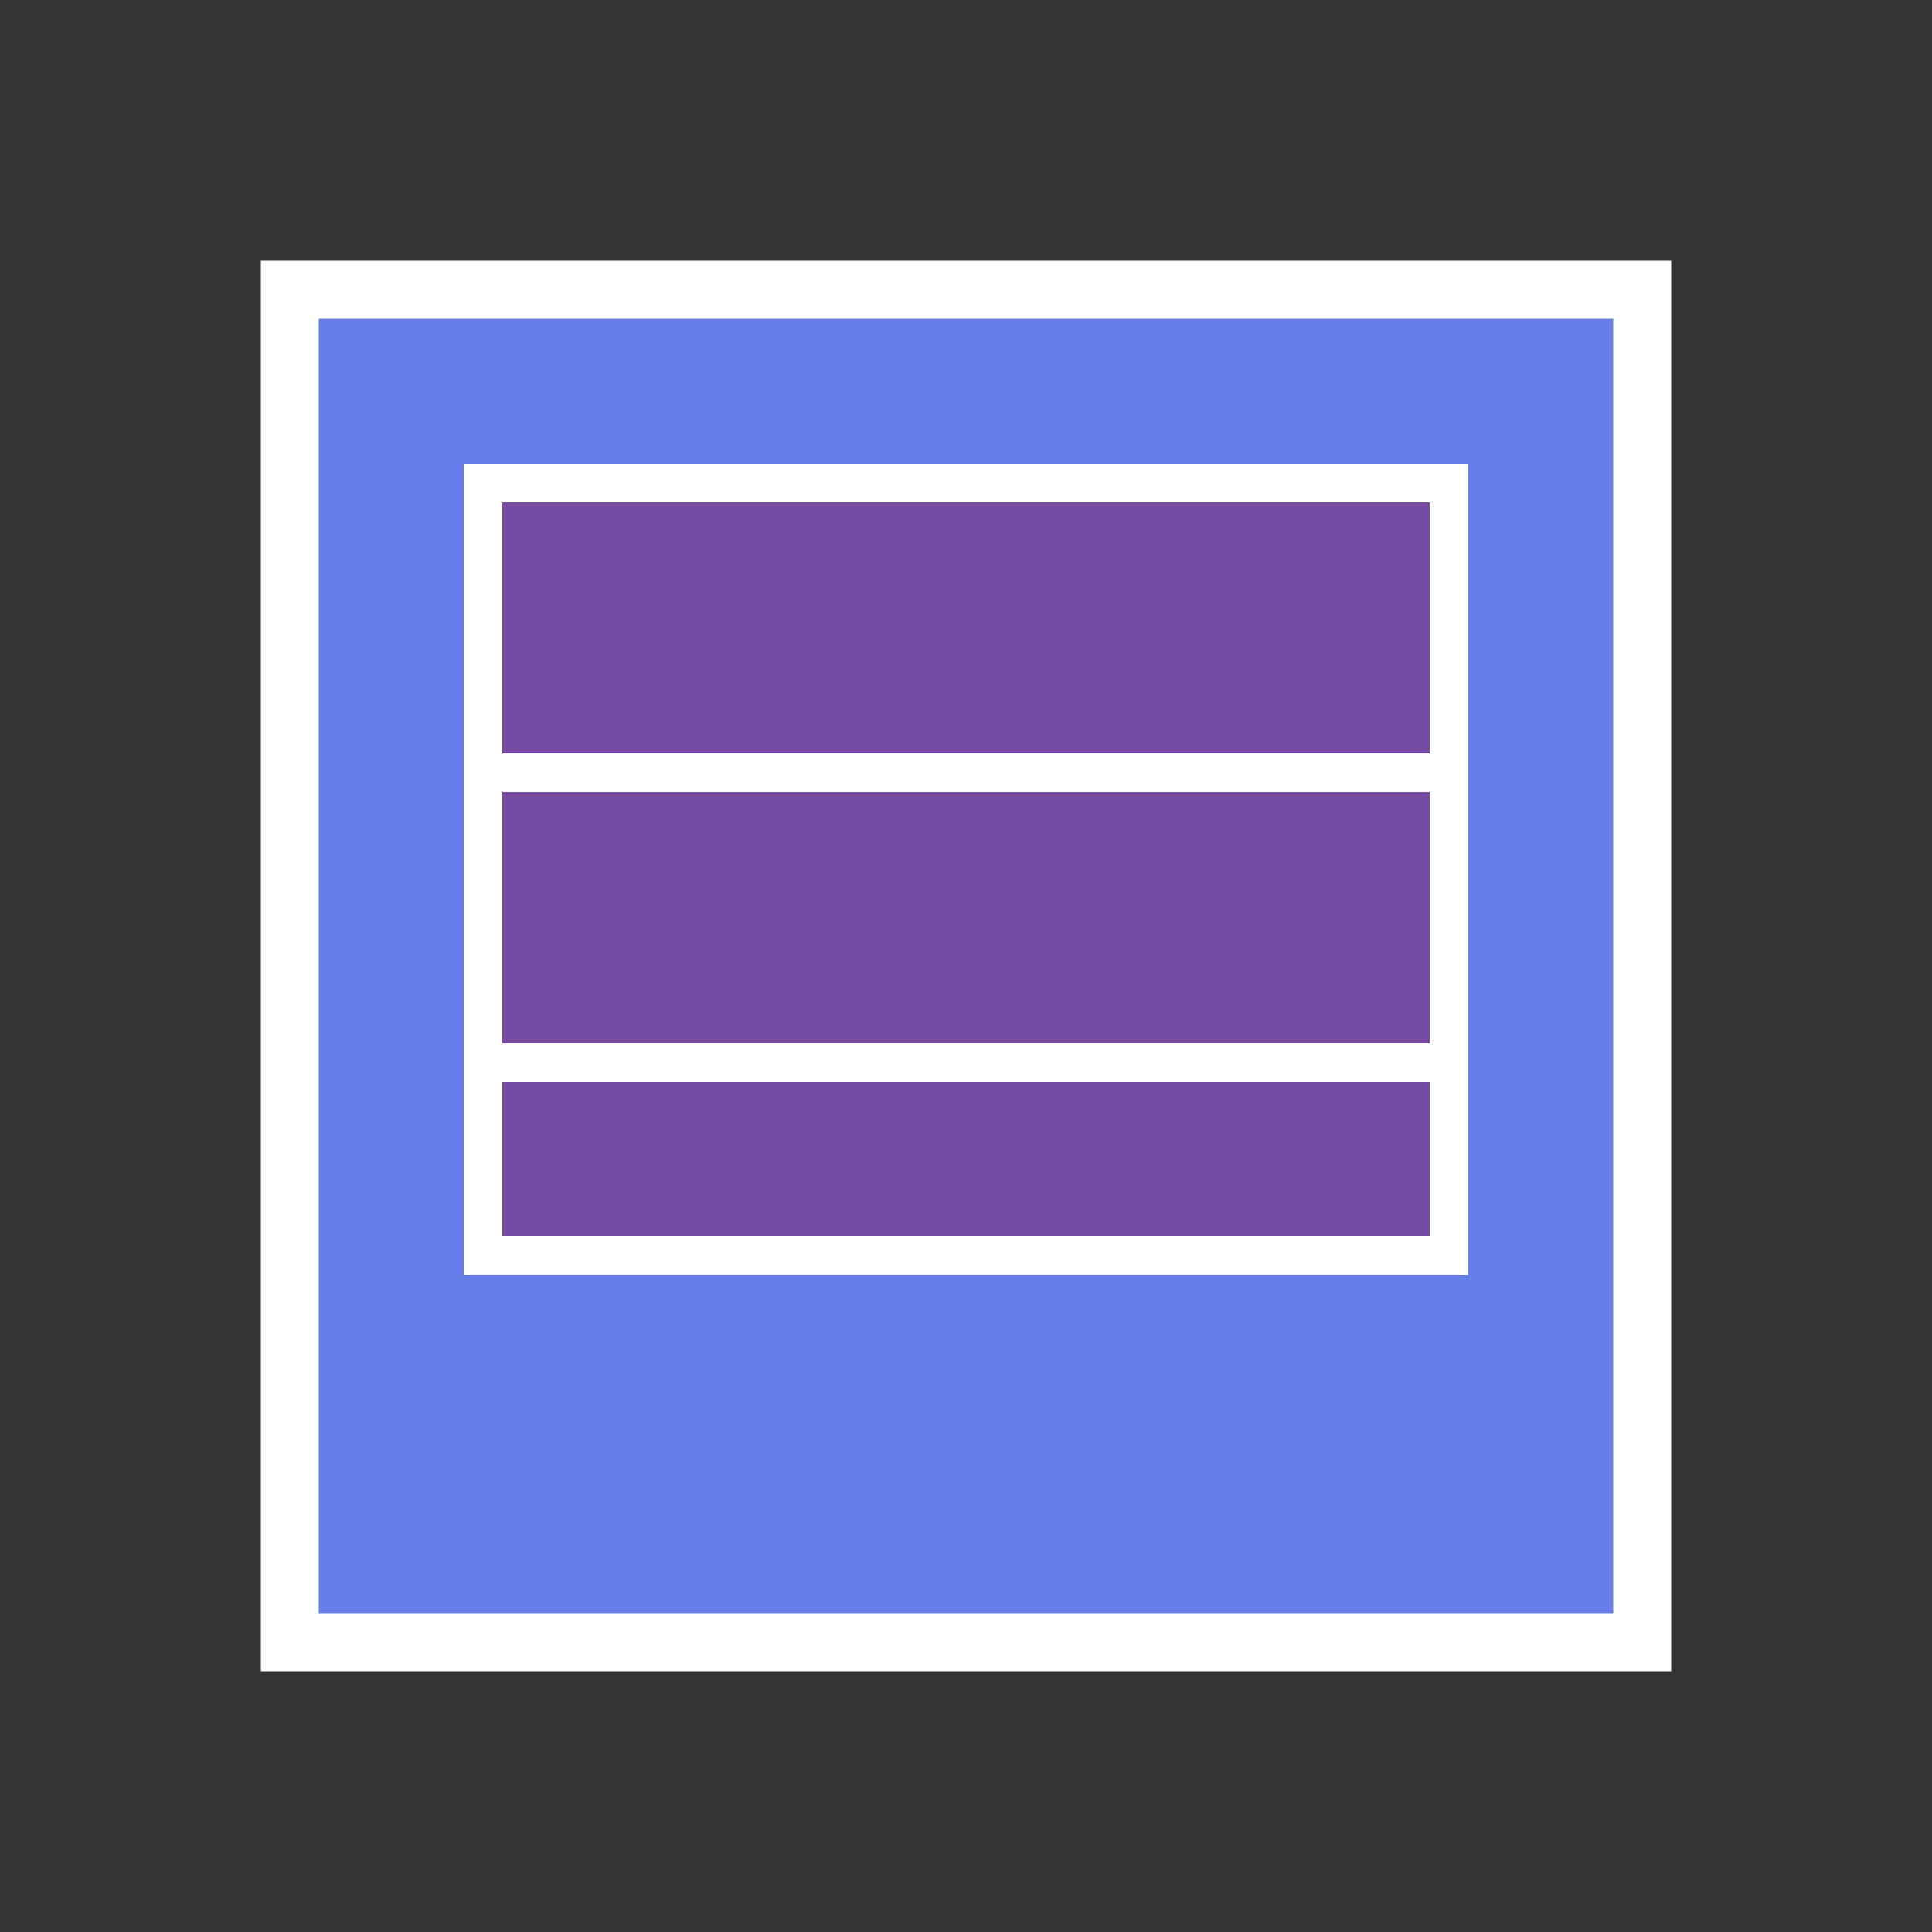 <svg xmlns="http://www.w3.org/2000/svg" viewBox="0 0 100 100">
  <rect x="0" y="0" width="100" height="100" fill="#333333" stroke="none"/>
  <rect x="15" y="15" width="70" height="70" fill="#667eea" stroke="#ffffff" stroke-width="3"/>
  <rect x="25" y="25" width="50" height="40" fill="#764ba2" stroke="#ffffff" stroke-width="2"/>
  <line x1="25" y1="40" x2="75" y2="40" stroke="#ffffff" stroke-width="2"/>
  <line x1="25" y1="55" x2="75" y2="55" stroke="#ffffff" stroke-width="2"/>
</svg>